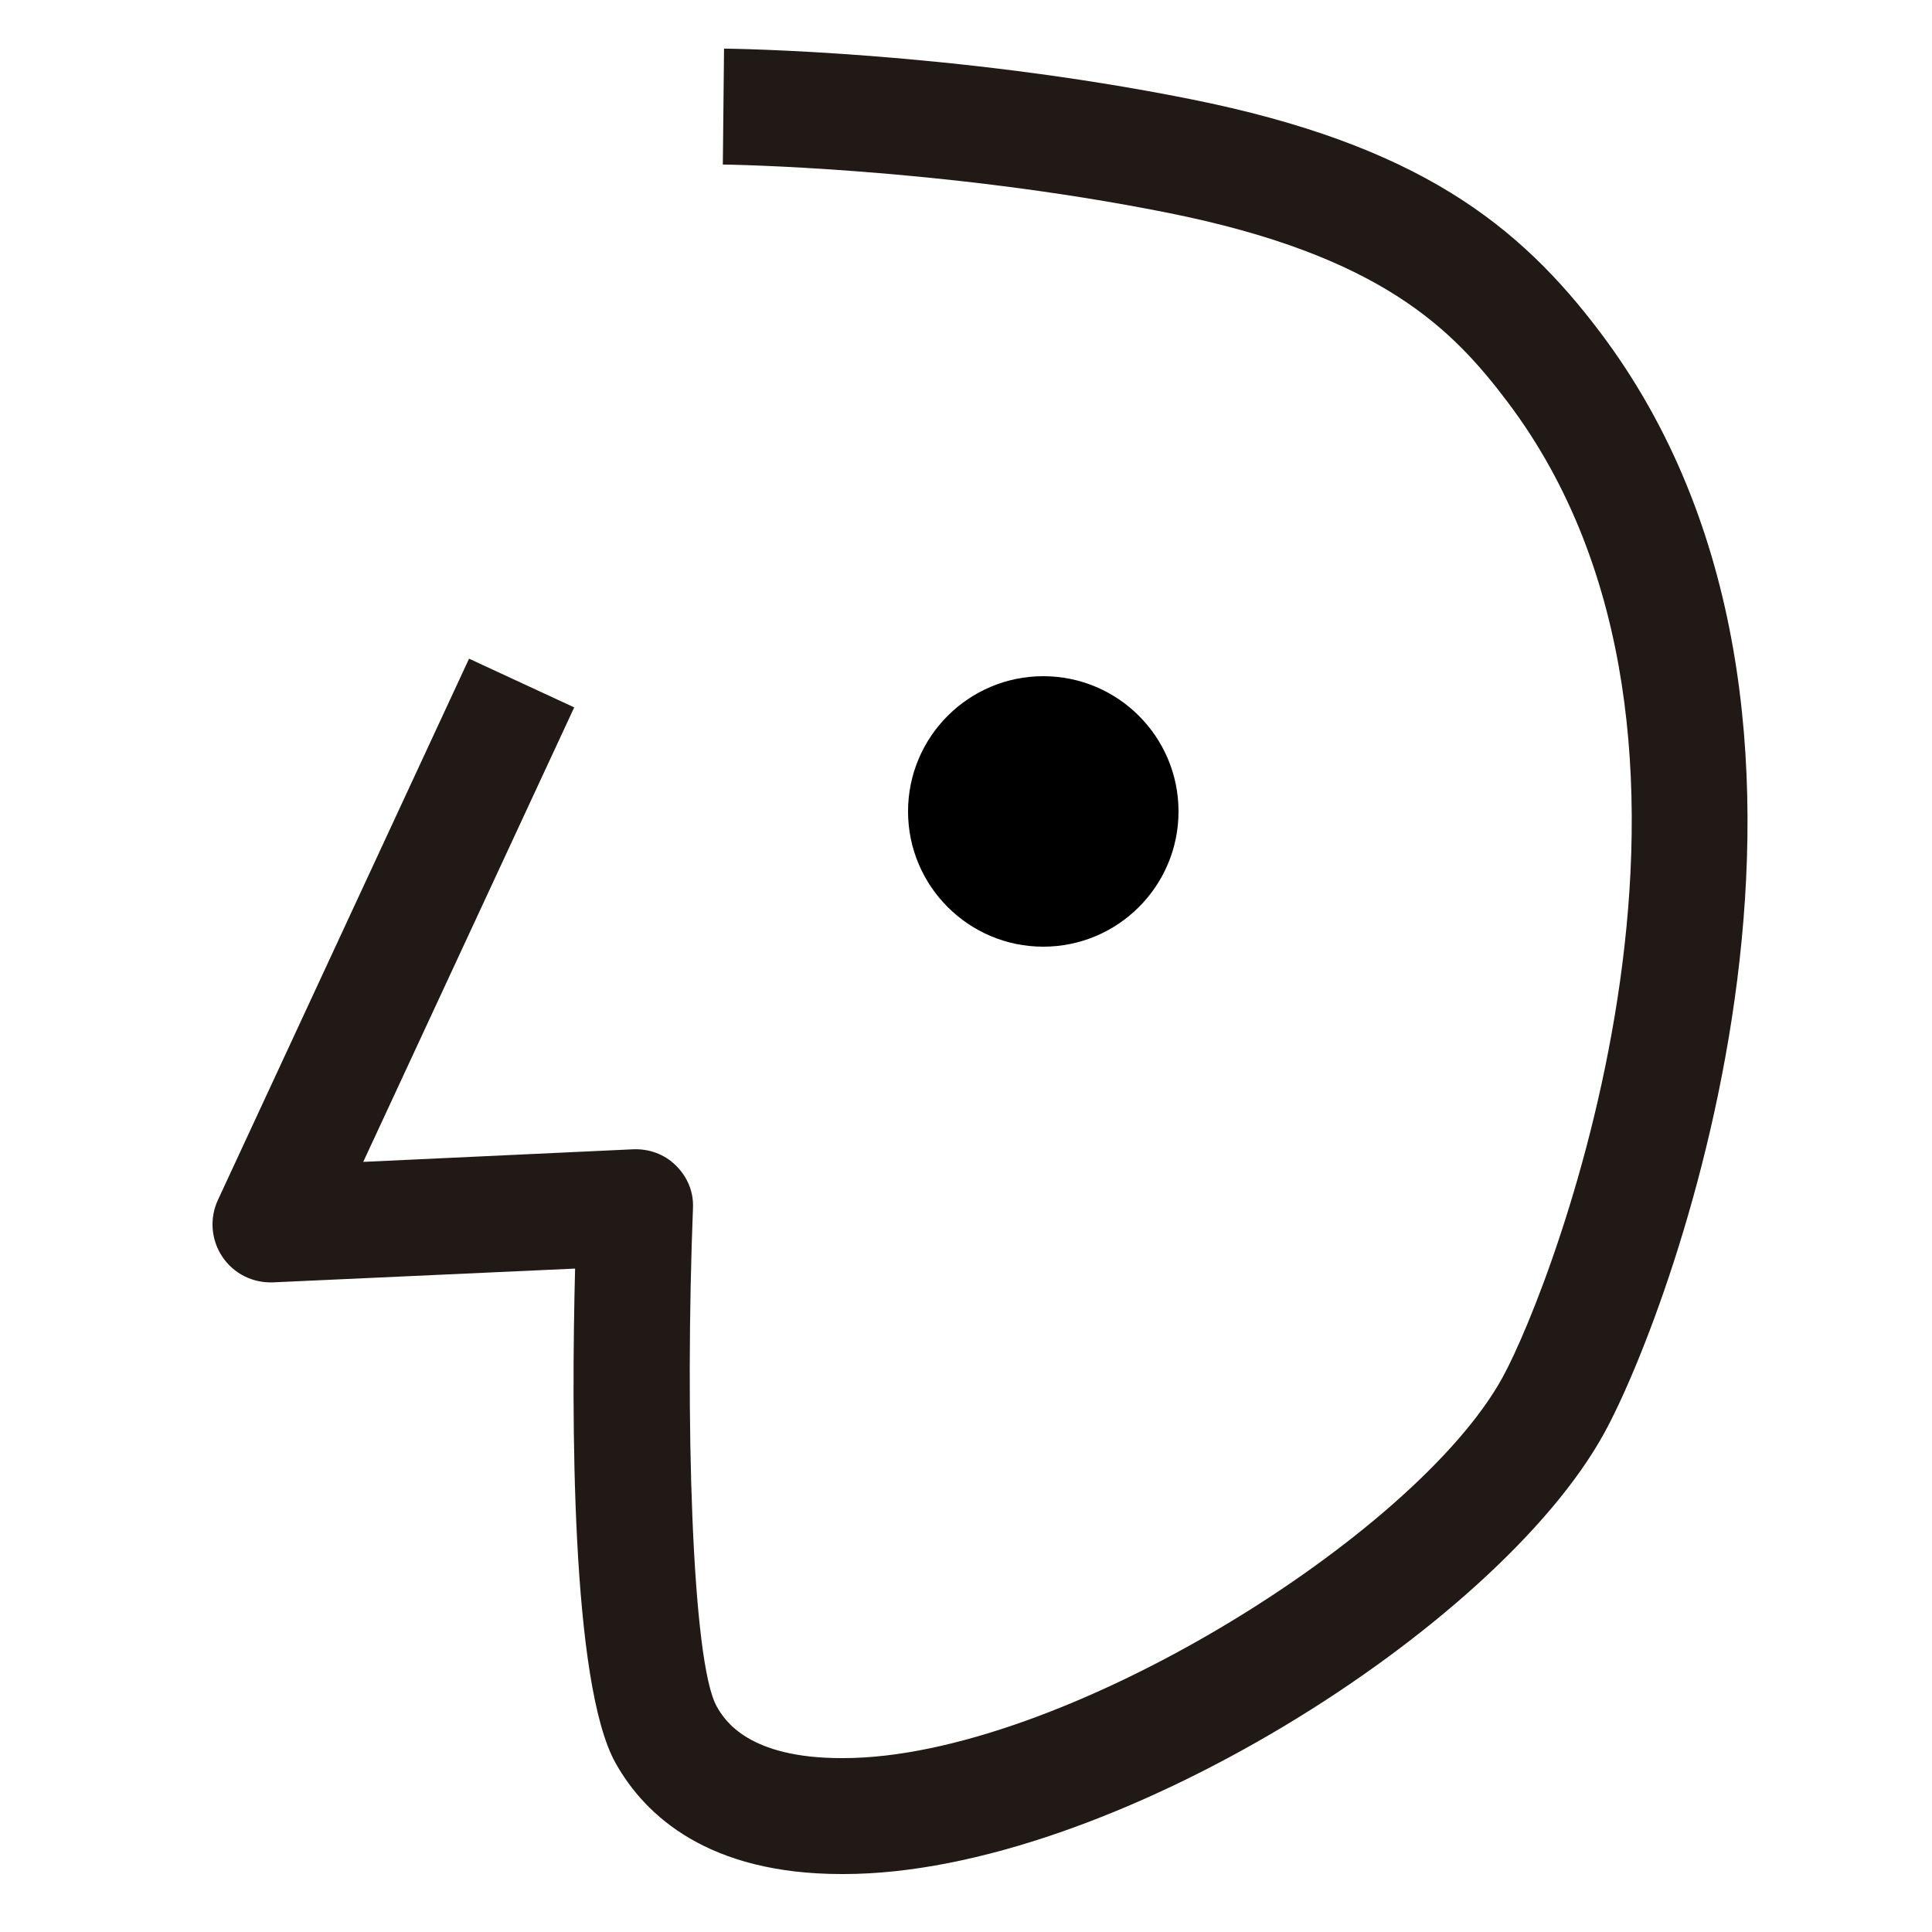 <?xml version="1.0" encoding="utf-8"?>
<!-- Generator: Adobe Illustrator 16.0.0, SVG Export Plug-In . SVG Version: 6.00 Build 0)  -->
<!DOCTYPE svg PUBLIC "-//W3C//DTD SVG 1.1//EN" "http://www.w3.org/Graphics/SVG/1.1/DTD/svg11.dtd">
<svg version="1.1" xmlns="http://www.w3.org/2000/svg" xmlns:xlink="http://www.w3.org/1999/xlink" x="0px" y="0px" width="100px"
	 height="100px" viewBox="0 0 100 100" enable-background="new 0 0 100 100" xml:space="preserve">
<g id="Layer_3">
</g>
<g id="Your_Icon">
</g>
<g id="Layer_4">
	<g>
		<g>
			<path d="M61,42c0-3.865-3.134-7-7.003-7C50.141,35,47,38.135,47,42s3.141,7,6.997,7C57.864,49,61,45.865,61,42z"/>
		</g>
		<path fill="#211915" d="M82.816,17.188c-4.176-5.53-9.382-9.697-21.218-12.061C49.282,2.666,37.952,2.521,37.476,2.516l-0.062,6
			c0.111,0.001,11.239,0.144,23.01,2.494c11.096,2.217,14.781,6.054,17.605,9.793c13.205,17.488,2.414,45.63-0.258,50.495
			C73.274,79.488,54.863,91,43.64,91c-0.027,0-0.053,0-0.08,0c-4.821,0-6.055-1.95-6.463-2.677
			c-1.297-2.303-1.647-15.132-1.228-25.809c0.032-0.84-0.288-1.594-0.884-2.186c-0.595-0.592-1.401-0.882-2.251-0.839l-13.933,0.65
			l10.92-23.525l-5.443-2.521l-13,28.02c-0.441,0.951-0.354,2.064,0.23,2.936c0.584,0.869,1.562,1.367,2.628,1.326l15.631-0.713
			c-0.194,7.569-0.22,21.485,2.101,25.604C33.402,93.997,36.676,97,43.56,97c0.037,0,0.073,0,0.109,0
			c13.792,0,33.866-12.806,39.361-22.814C86.623,67.644,97.881,37.136,82.816,17.188z"/>
	</g>
</g>
</svg>
